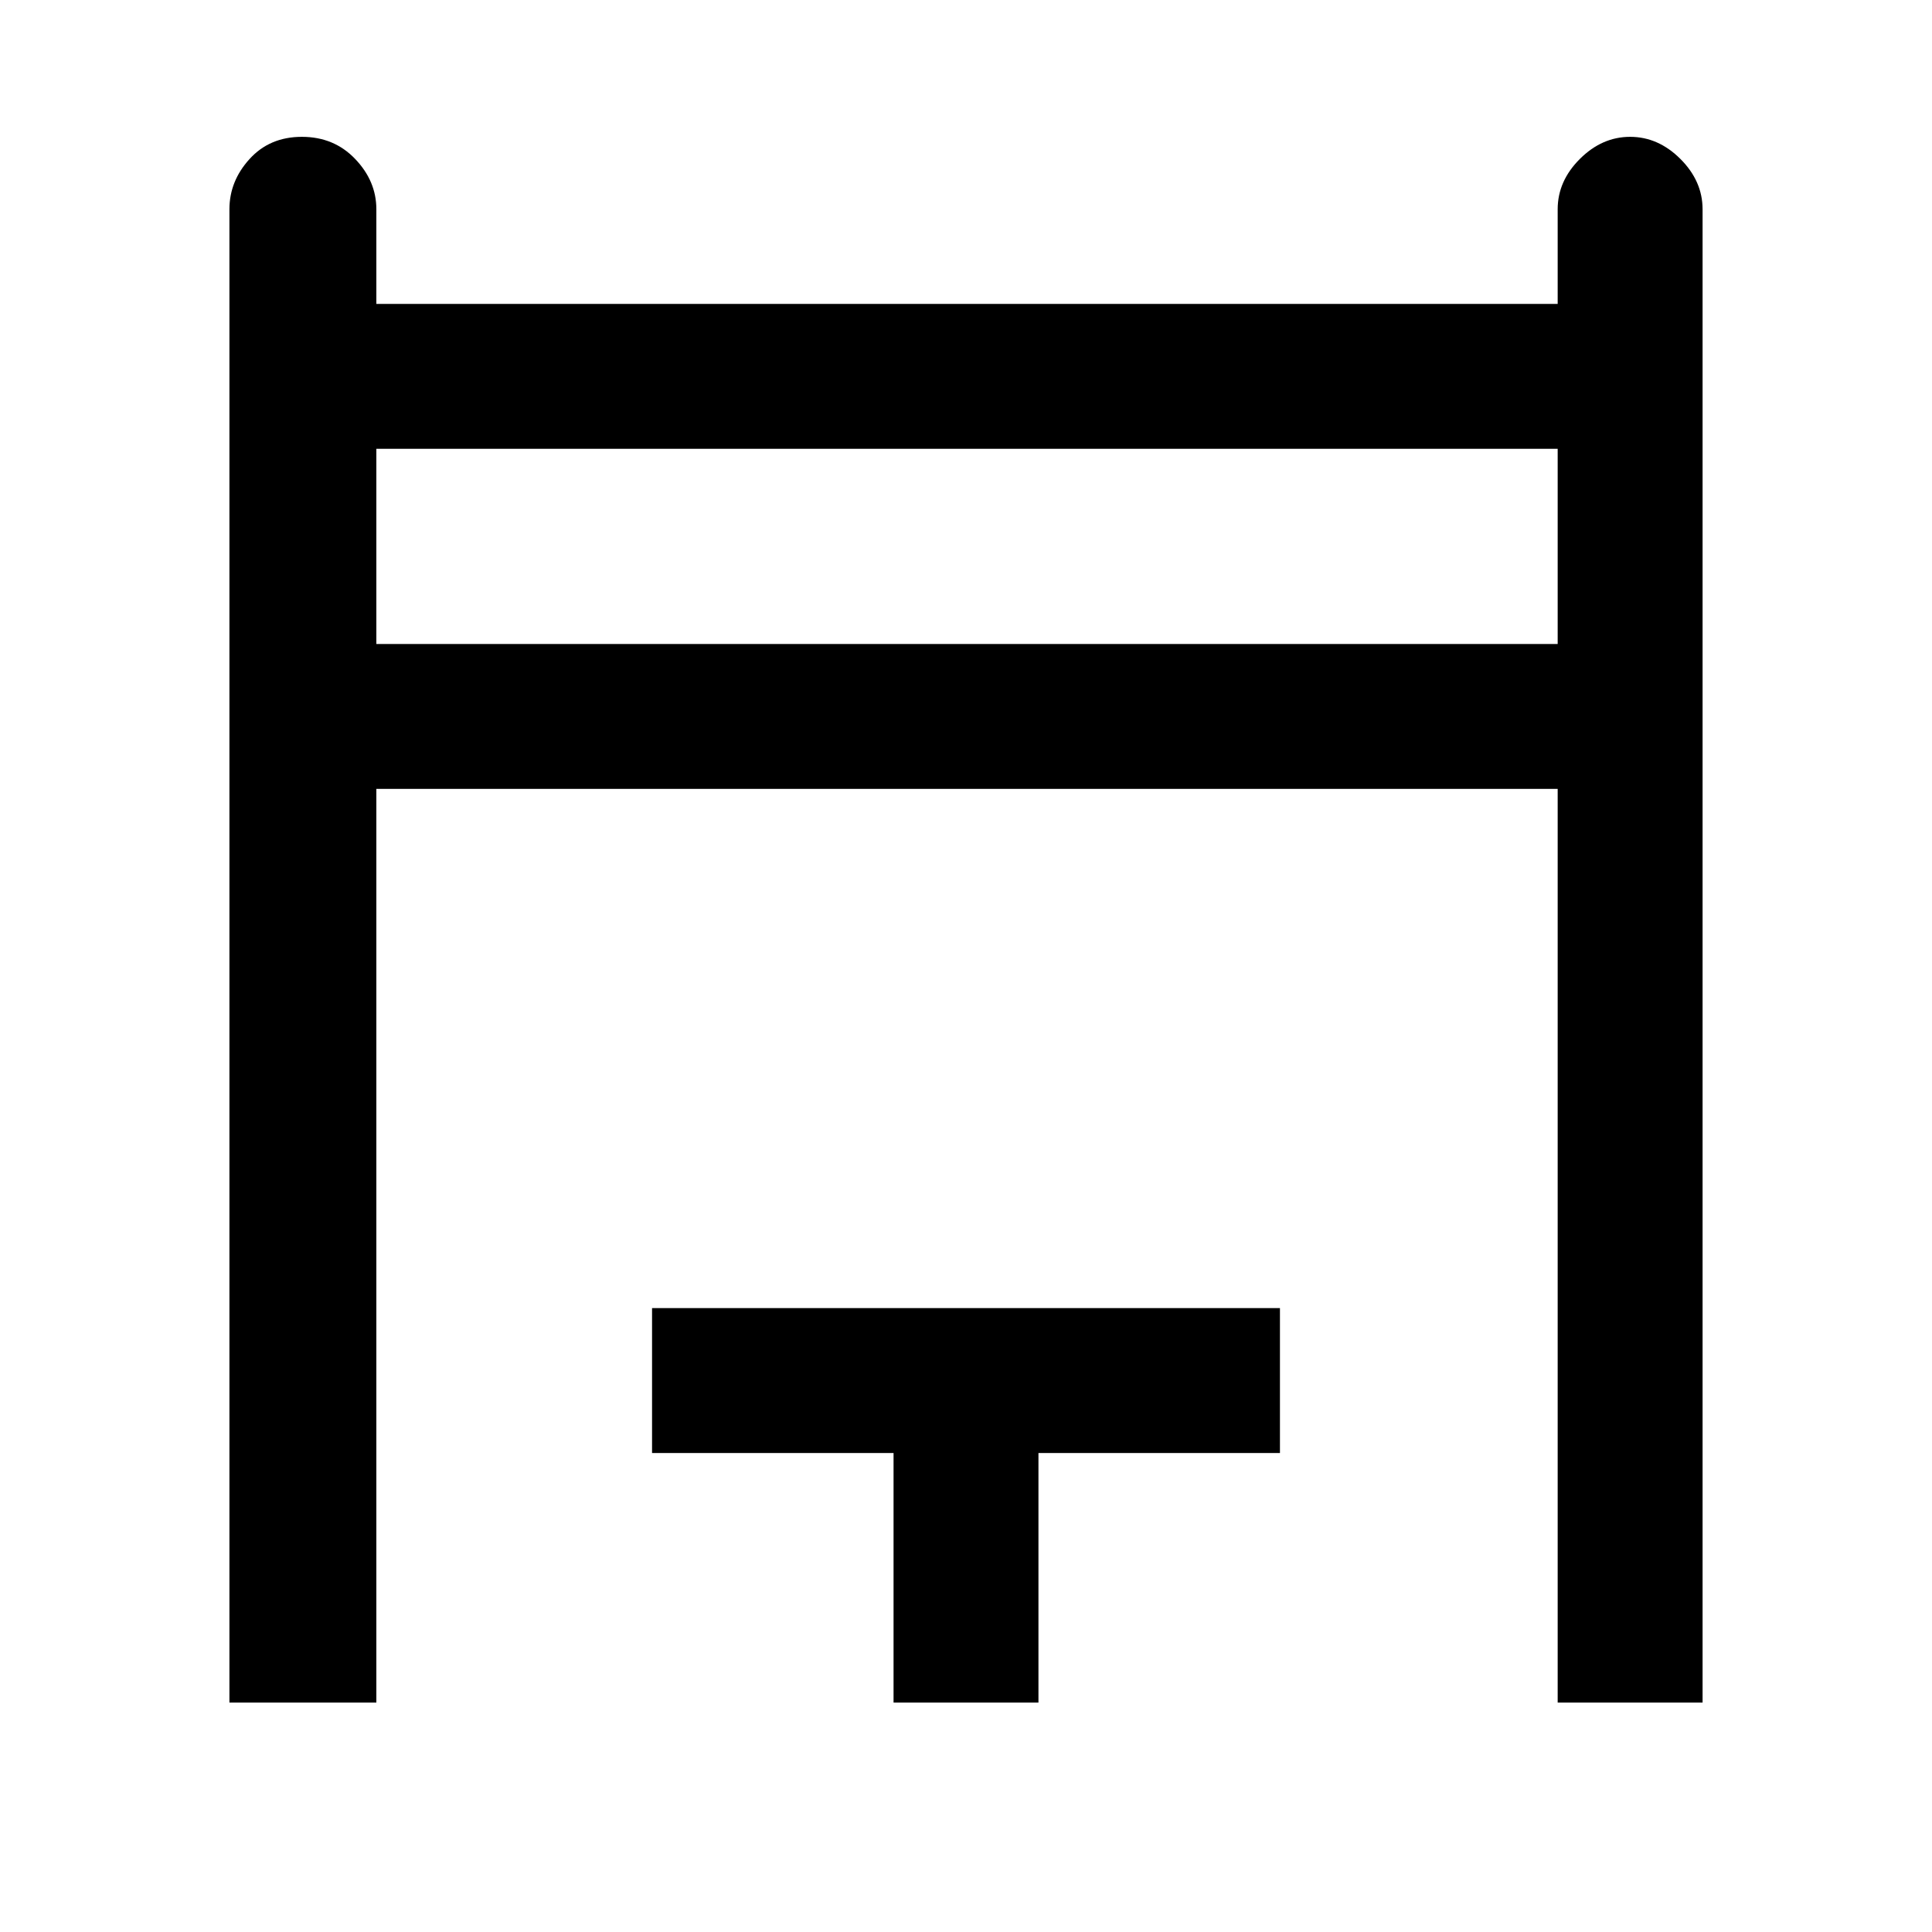 <svg xmlns="http://www.w3.org/2000/svg" height="40" width="40"><path d="M4.75 35.25V4.333q0-.583.417-1.041.416-.459 1.083-.459t1.104.459q.438.458.438 1.041v1.959H32.25V4.333q0-.583.458-1.041.459-.459 1.042-.459t1.042.459q.458.458.458 1.041V35.25h-3V16.333H7.792V35.25Zm3.042-21.917H32.25V9.292H7.792ZM18.5 35.25v-5.167h-5v-3h13v3h-5v5.167ZM7.792 9.292H32.25Z"/></svg>